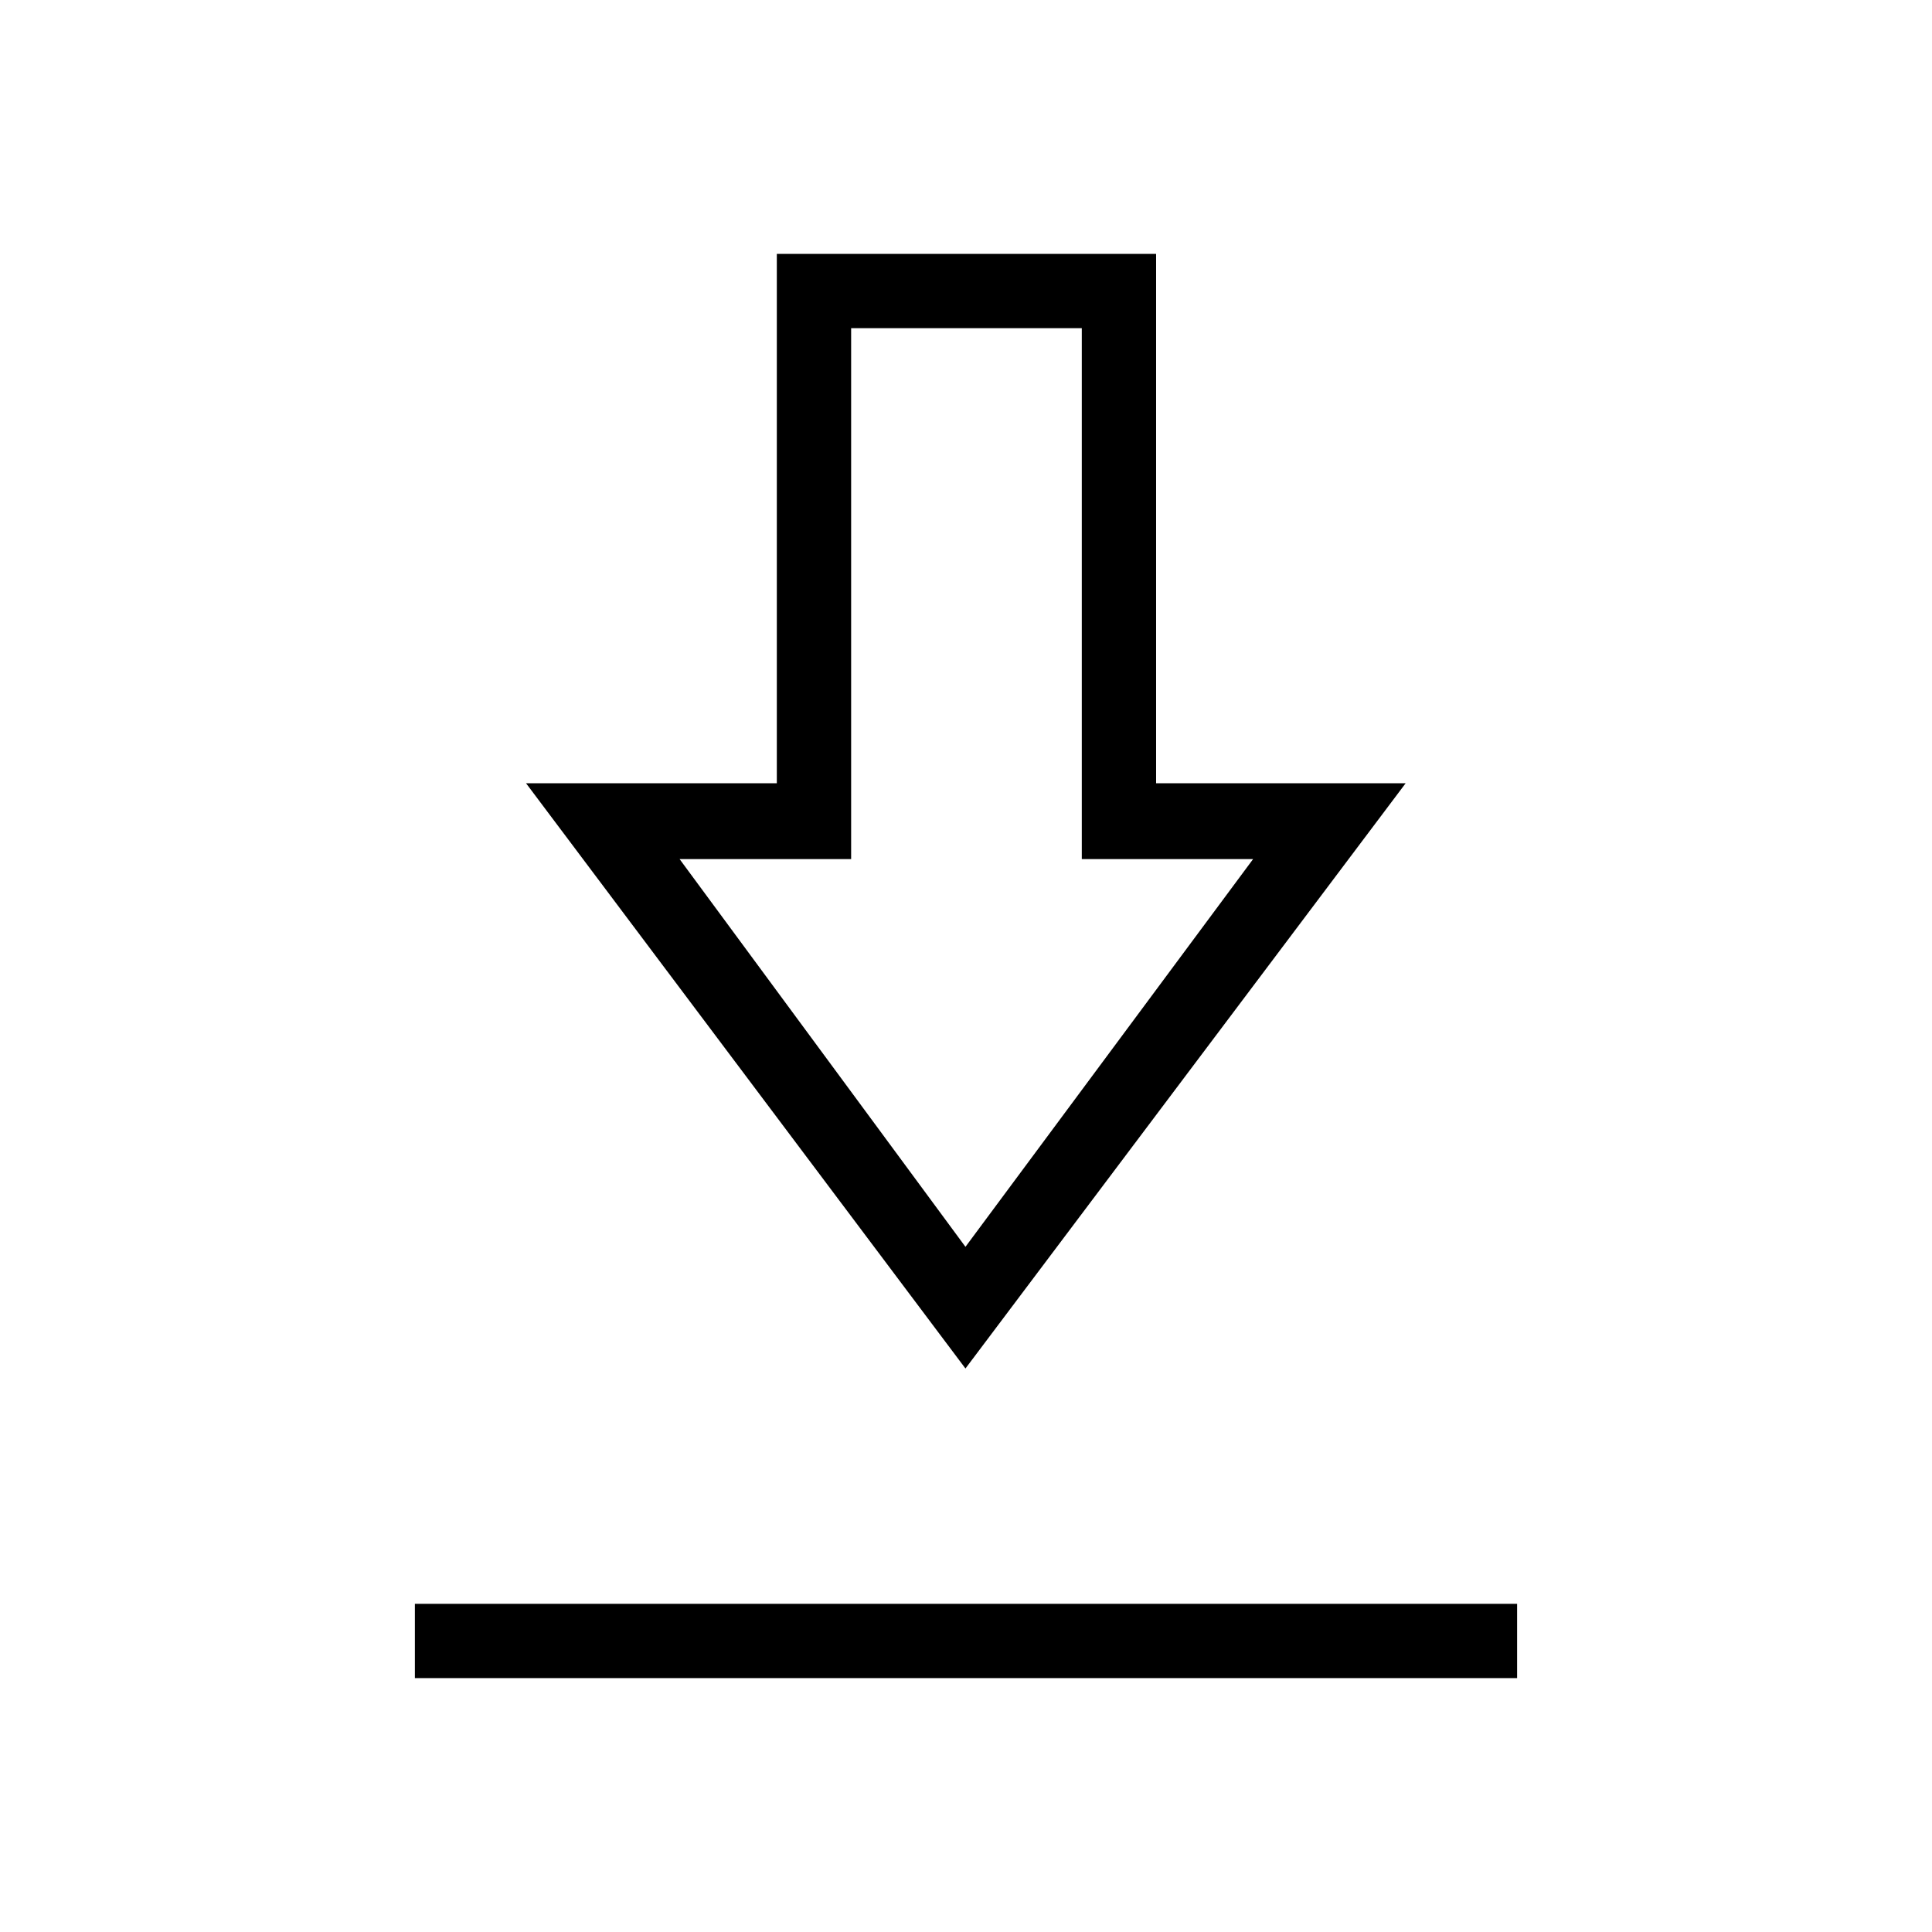 <svg xmlns="http://www.w3.org/2000/svg" height="24" viewBox="0 -960 960 960" width="24"><path d="M206.154-126.154v-36.923h547.692v36.923H206.154ZM479.731-280 261.384-570.808H386v-263.038h188.462v263.038h124L479.731-280Zm0-60.462 142.923-192.653h-85.116v-263.808H422.923v263.808h-85.231l142.039 192.653Zm.884-192.653Z"/></svg>